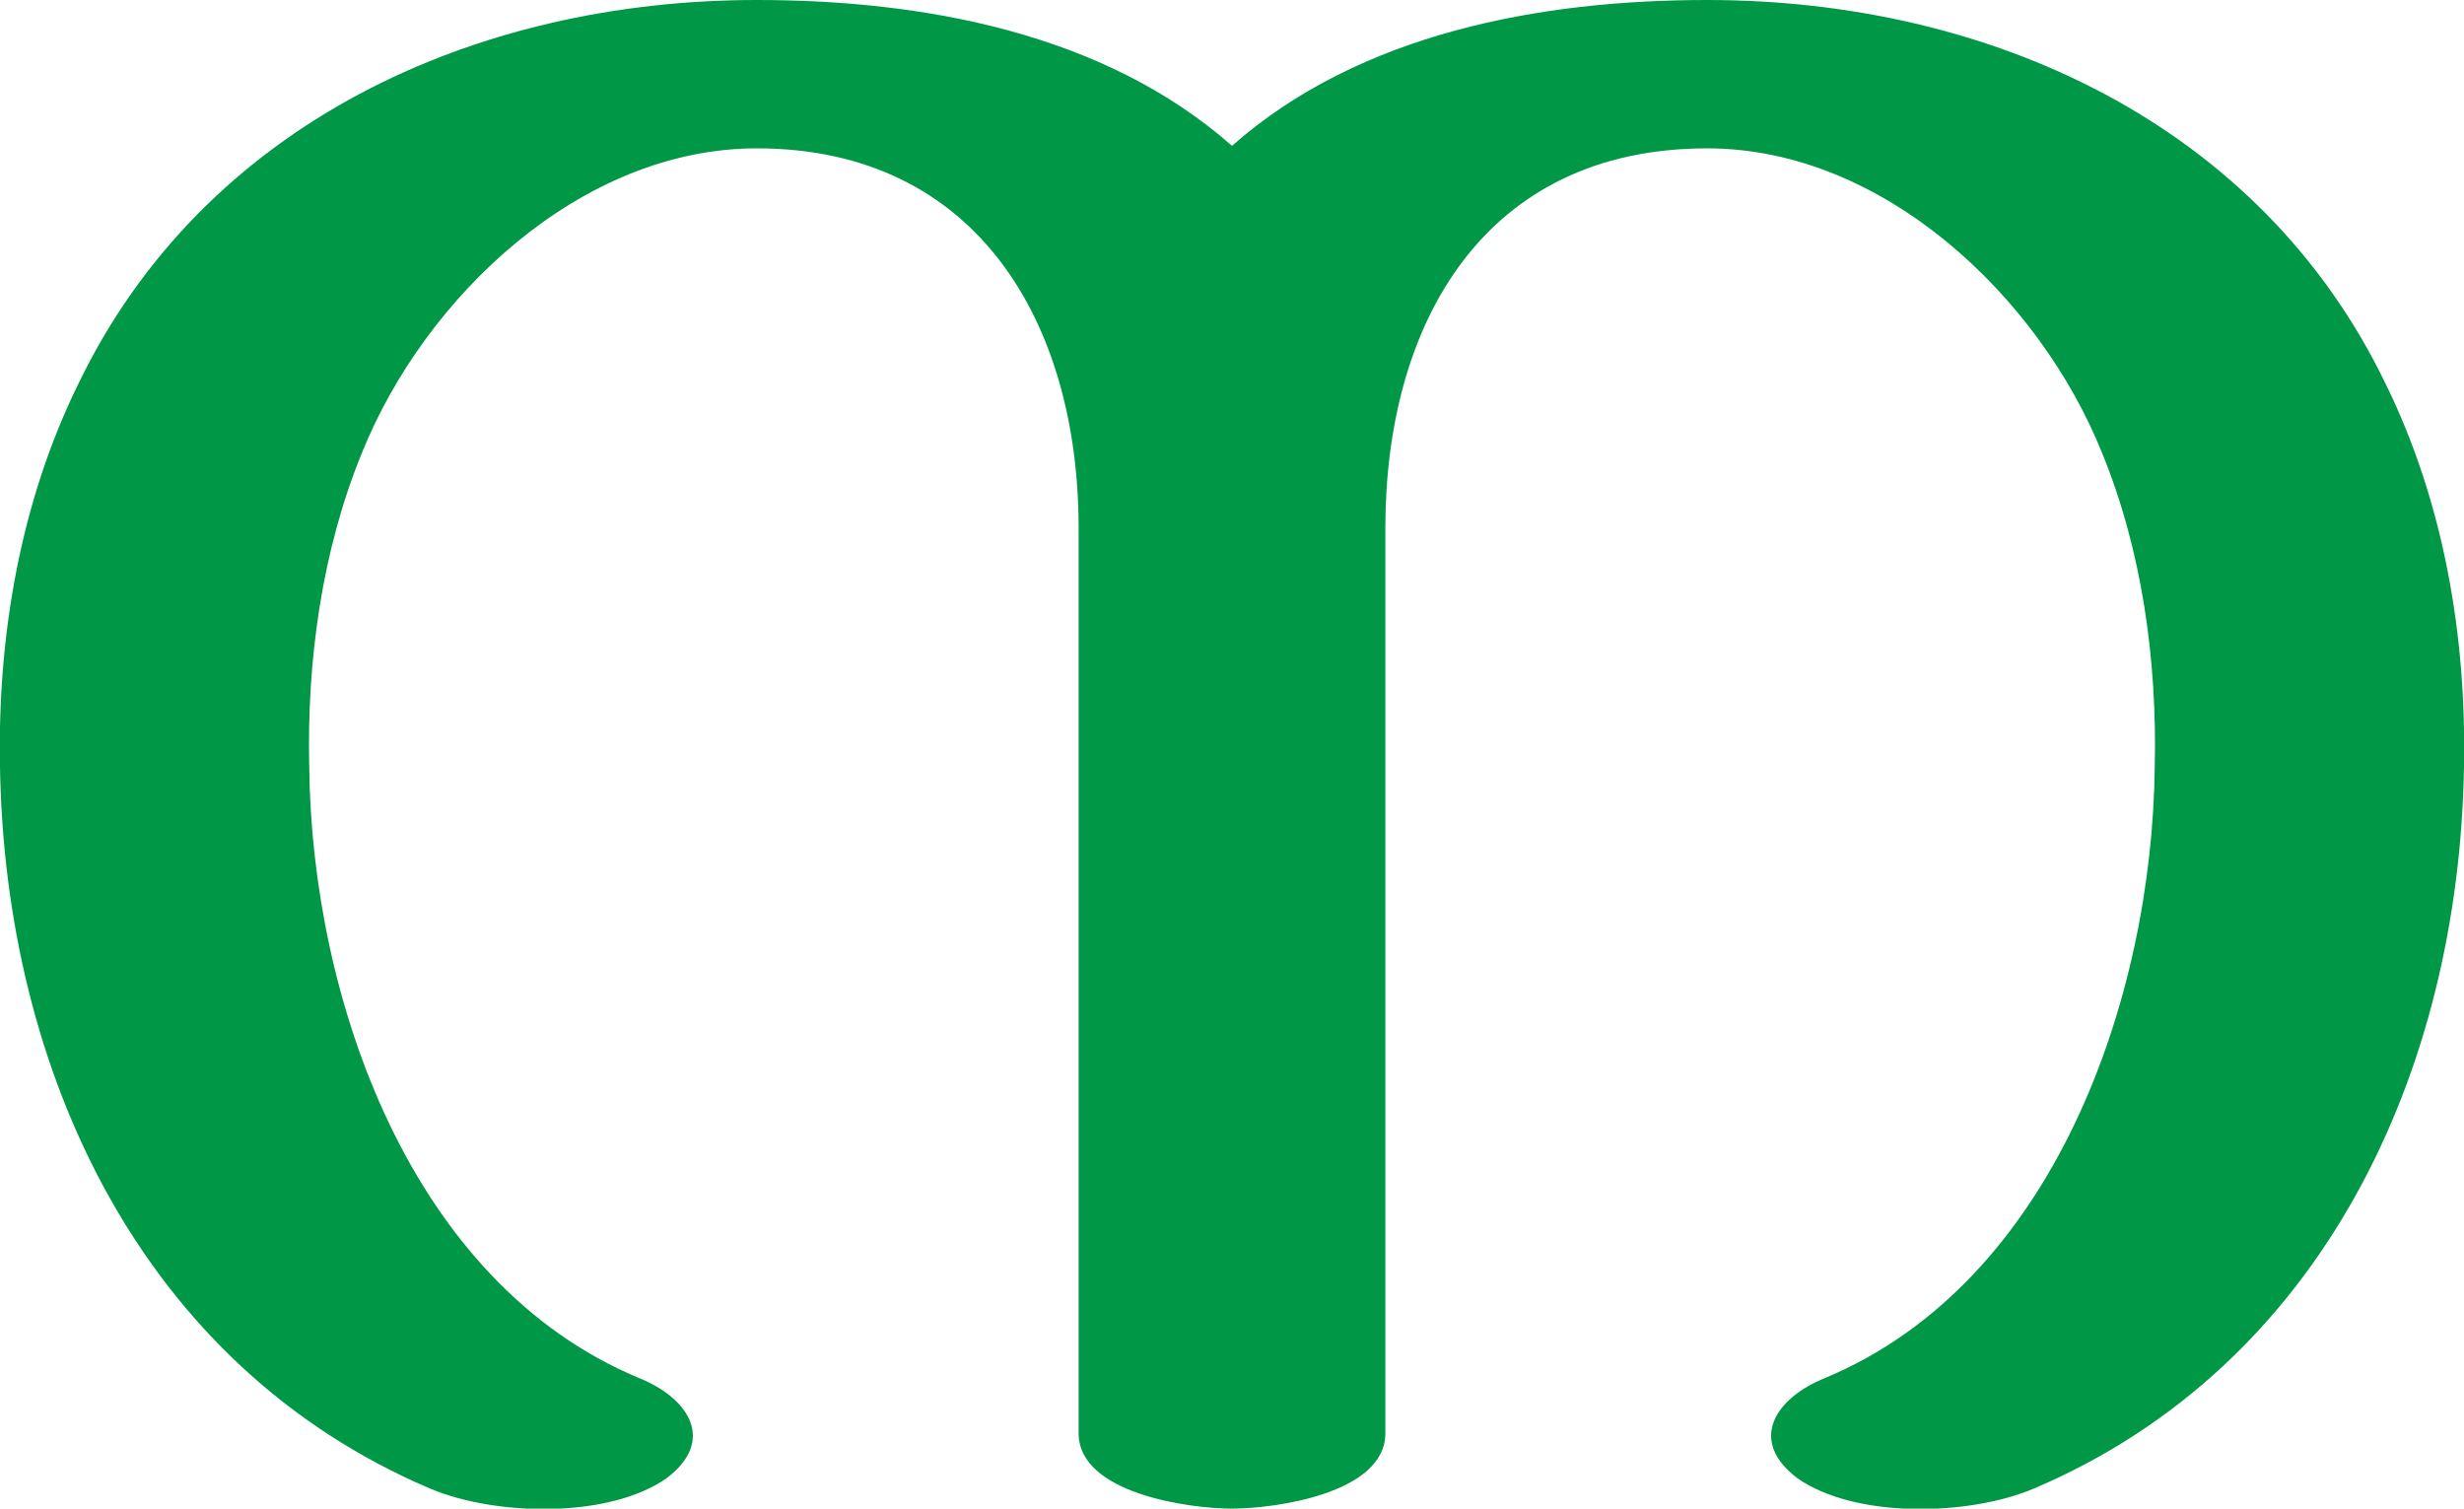 <?xml version="1.0" encoding="UTF-8"?>
<!DOCTYPE svg PUBLIC "-//W3C//DTD SVG 1.1//EN" "http://www.w3.org/Graphics/SVG/1.1/DTD/svg11.dtd">
<!-- Creator: CorelDRAW X8 -->
<svg xmlns="http://www.w3.org/2000/svg" xml:space="preserve" width="980px" height="600px" version="1.1" style="shape-rendering:geometricPrecision; text-rendering:geometricPrecision; image-rendering:optimizeQuality; fill-rule:evenodd; clip-rule:evenodd"
viewBox="0 0 980 600"
 xmlns:xlink="http://www.w3.org/1999/xlink">
 <defs>
  <style type="text/css">
   <![CDATA[
    .fil0 {fill:#009846;fill-rule:nonzero}
   ]]>
  </style>
 </defs>
 <g id="Layer_x0020_1">
  <path class="fil0" d="M726 548c-20,8 -31,25 -11,40 23,16 68,15 94,4 115,-49 169,-166 171,-287 1,-52 -8,-105 -31,-152 -50,-104 -158,-153 -270,-153 -66,0 -138,13 -189,58 -51,-45 -123,-58 -189,-58 -112,0 -220,49 -270,153 -23,47 -32,100 -31,152 2,121 56,238 171,287 26,11 71,12 94,-4 20,-15 9,-32 -11,-40 -91,-38 -130,-151 -131,-243 -1,-42 5,-86 21,-125 25,-62 87,-121 157,-121 88,0 128,70 128,151l0 360c0,24 44,30 61,30 17,0 61,-6 61,-30l0 -360c0,-81 39,-151 128,-151 70,0 132,59 157,121 16,39 22,83 21,125 -1,92 -40,205 -131,243z"/>
 </g>
</svg>

